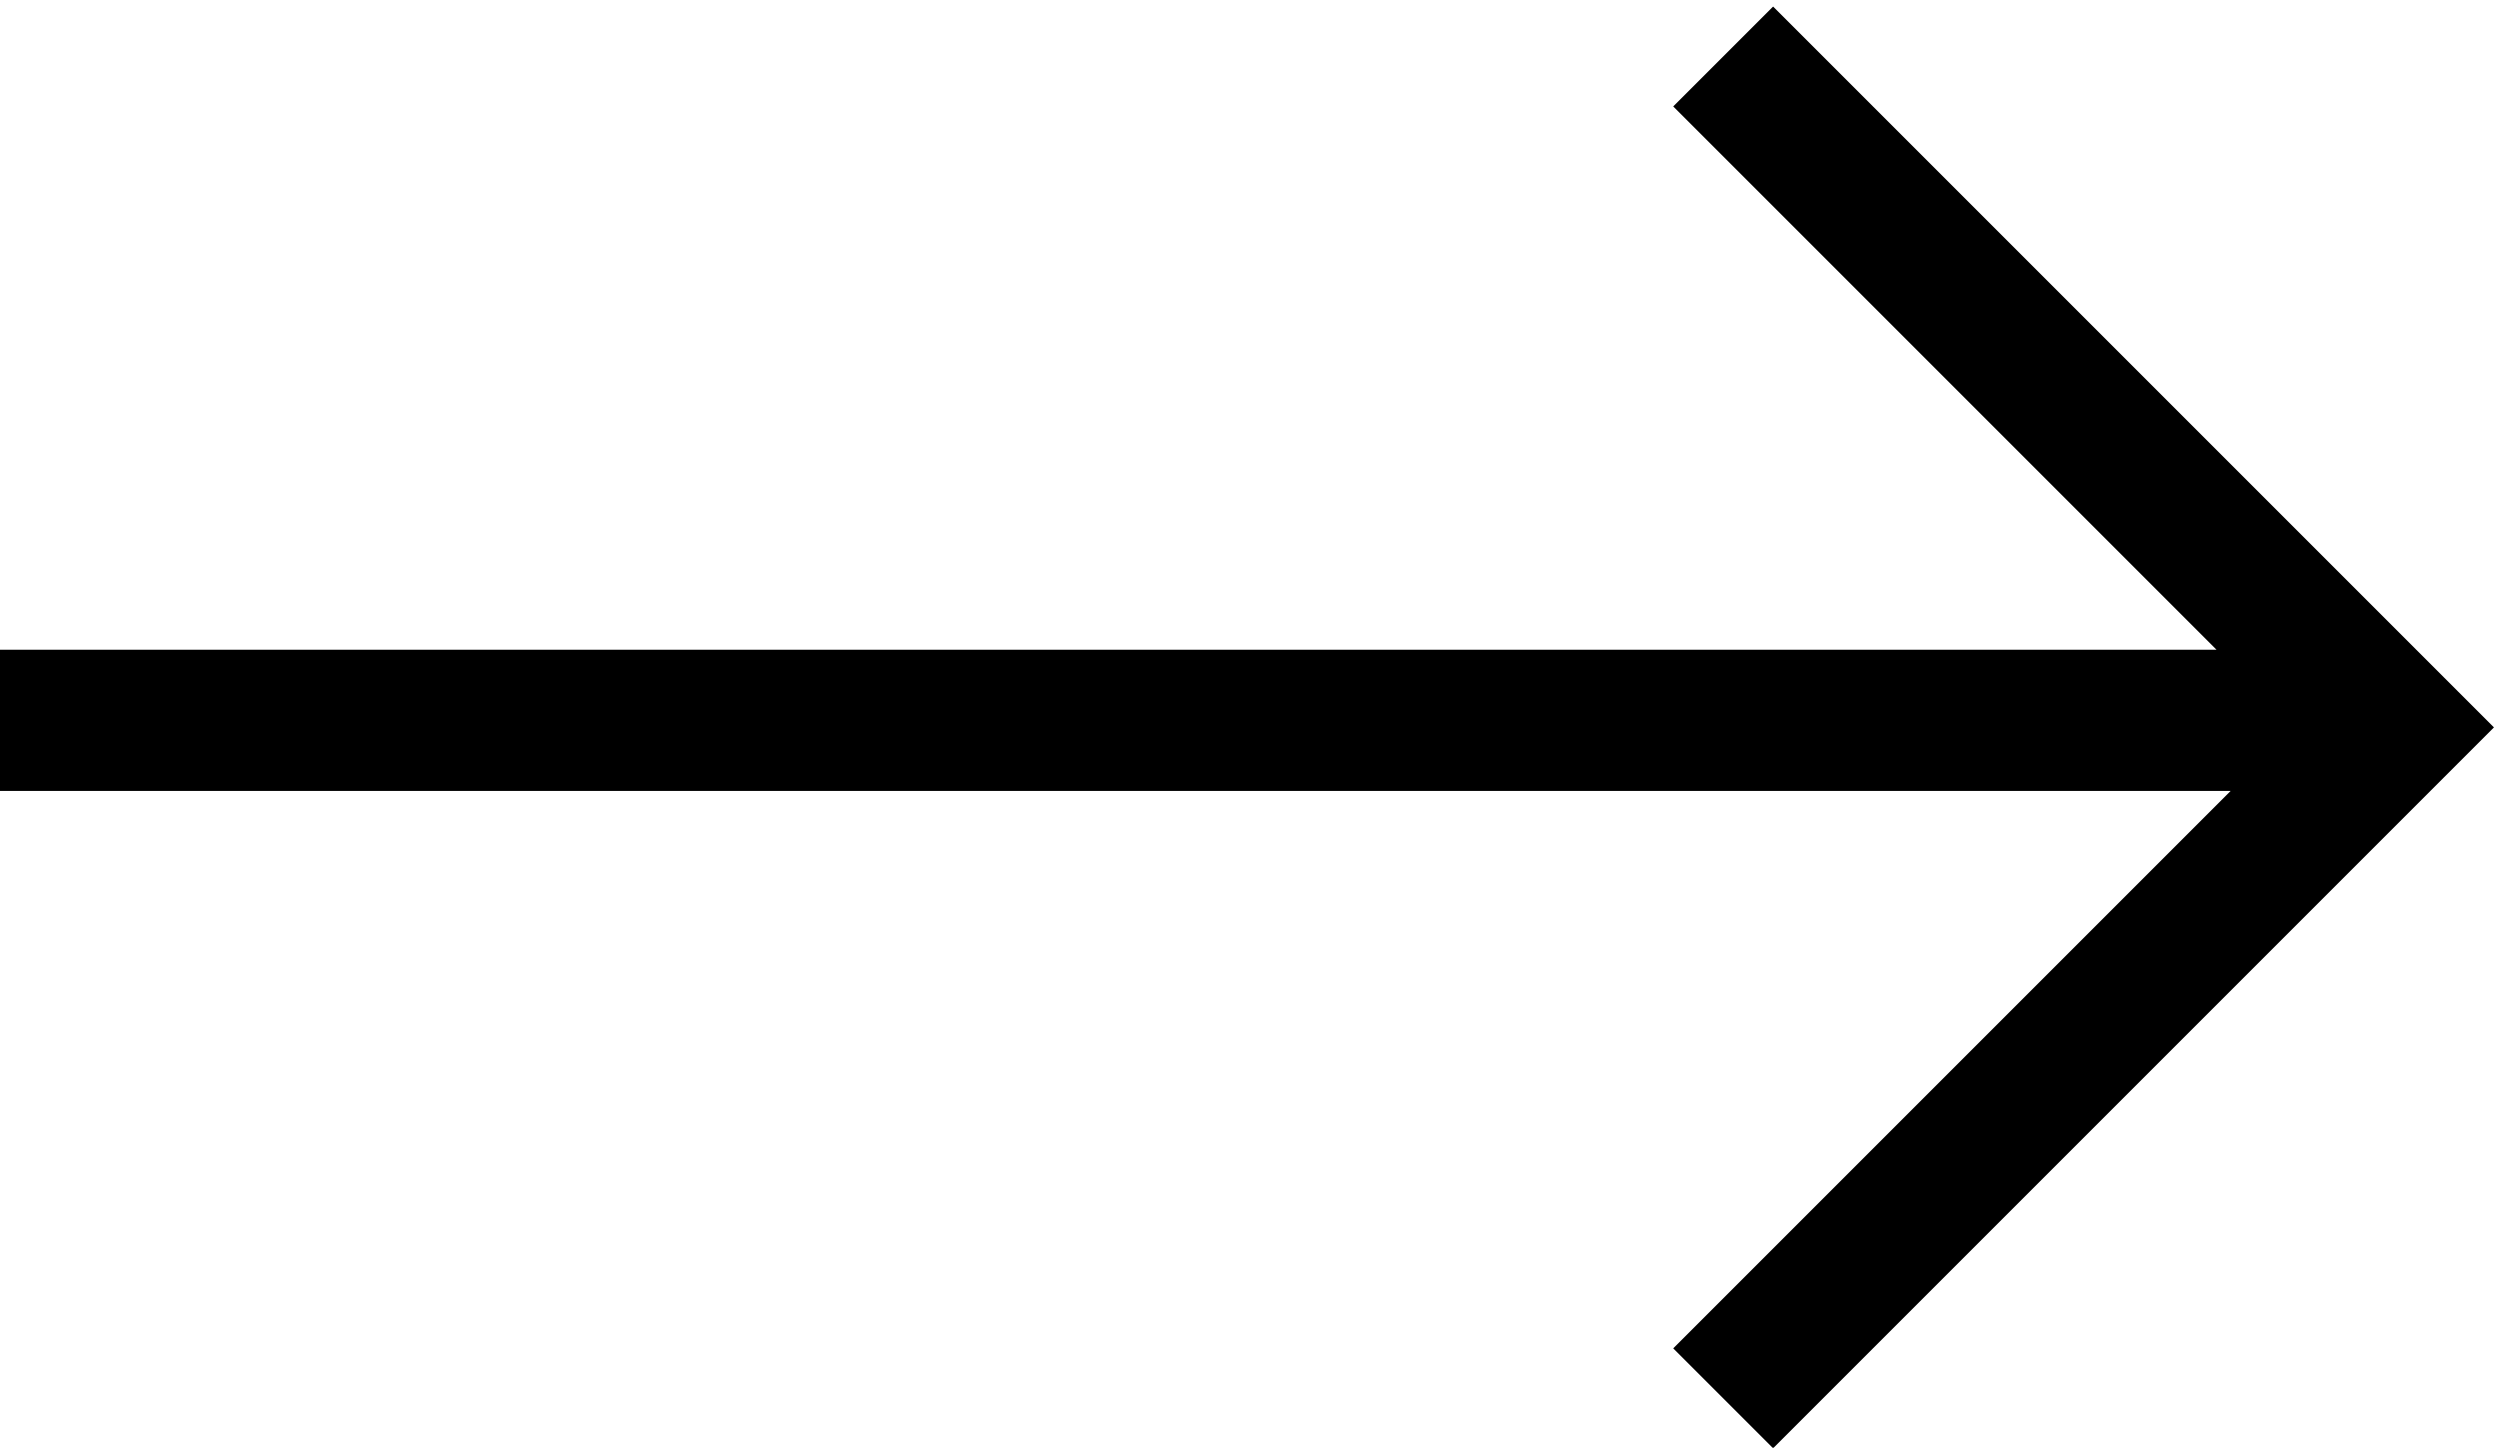 <?xml version="1.0" encoding="utf-8"?>
<!-- Generator: Adobe Illustrator 17.1.0, SVG Export Plug-In . SVG Version: 6.00 Build 0)  -->
<!DOCTYPE svg PUBLIC "-//W3C//DTD SVG 1.1//EN" "http://www.w3.org/Graphics/SVG/1.1/DTD/svg11.dtd">
<svg version="1.1" xmlns="http://www.w3.org/2000/svg" xmlns:xlink="http://www.w3.org/1999/xlink" x="0px" y="0px" width="35.4px"
	 height="20.5px" viewBox="0 0 35.4 20.5" enable-background="new 0 0 35.4 20.5" xml:space="preserve">
<g id="Слой_1">
	<path fill="none" stroke="#000000" stroke-width="2" stroke-miterlimit="10" d="M0,10.2h33 M24.4,19.8l9.5-9.5l-9.5-9.5"/>
</g>
</svg>
